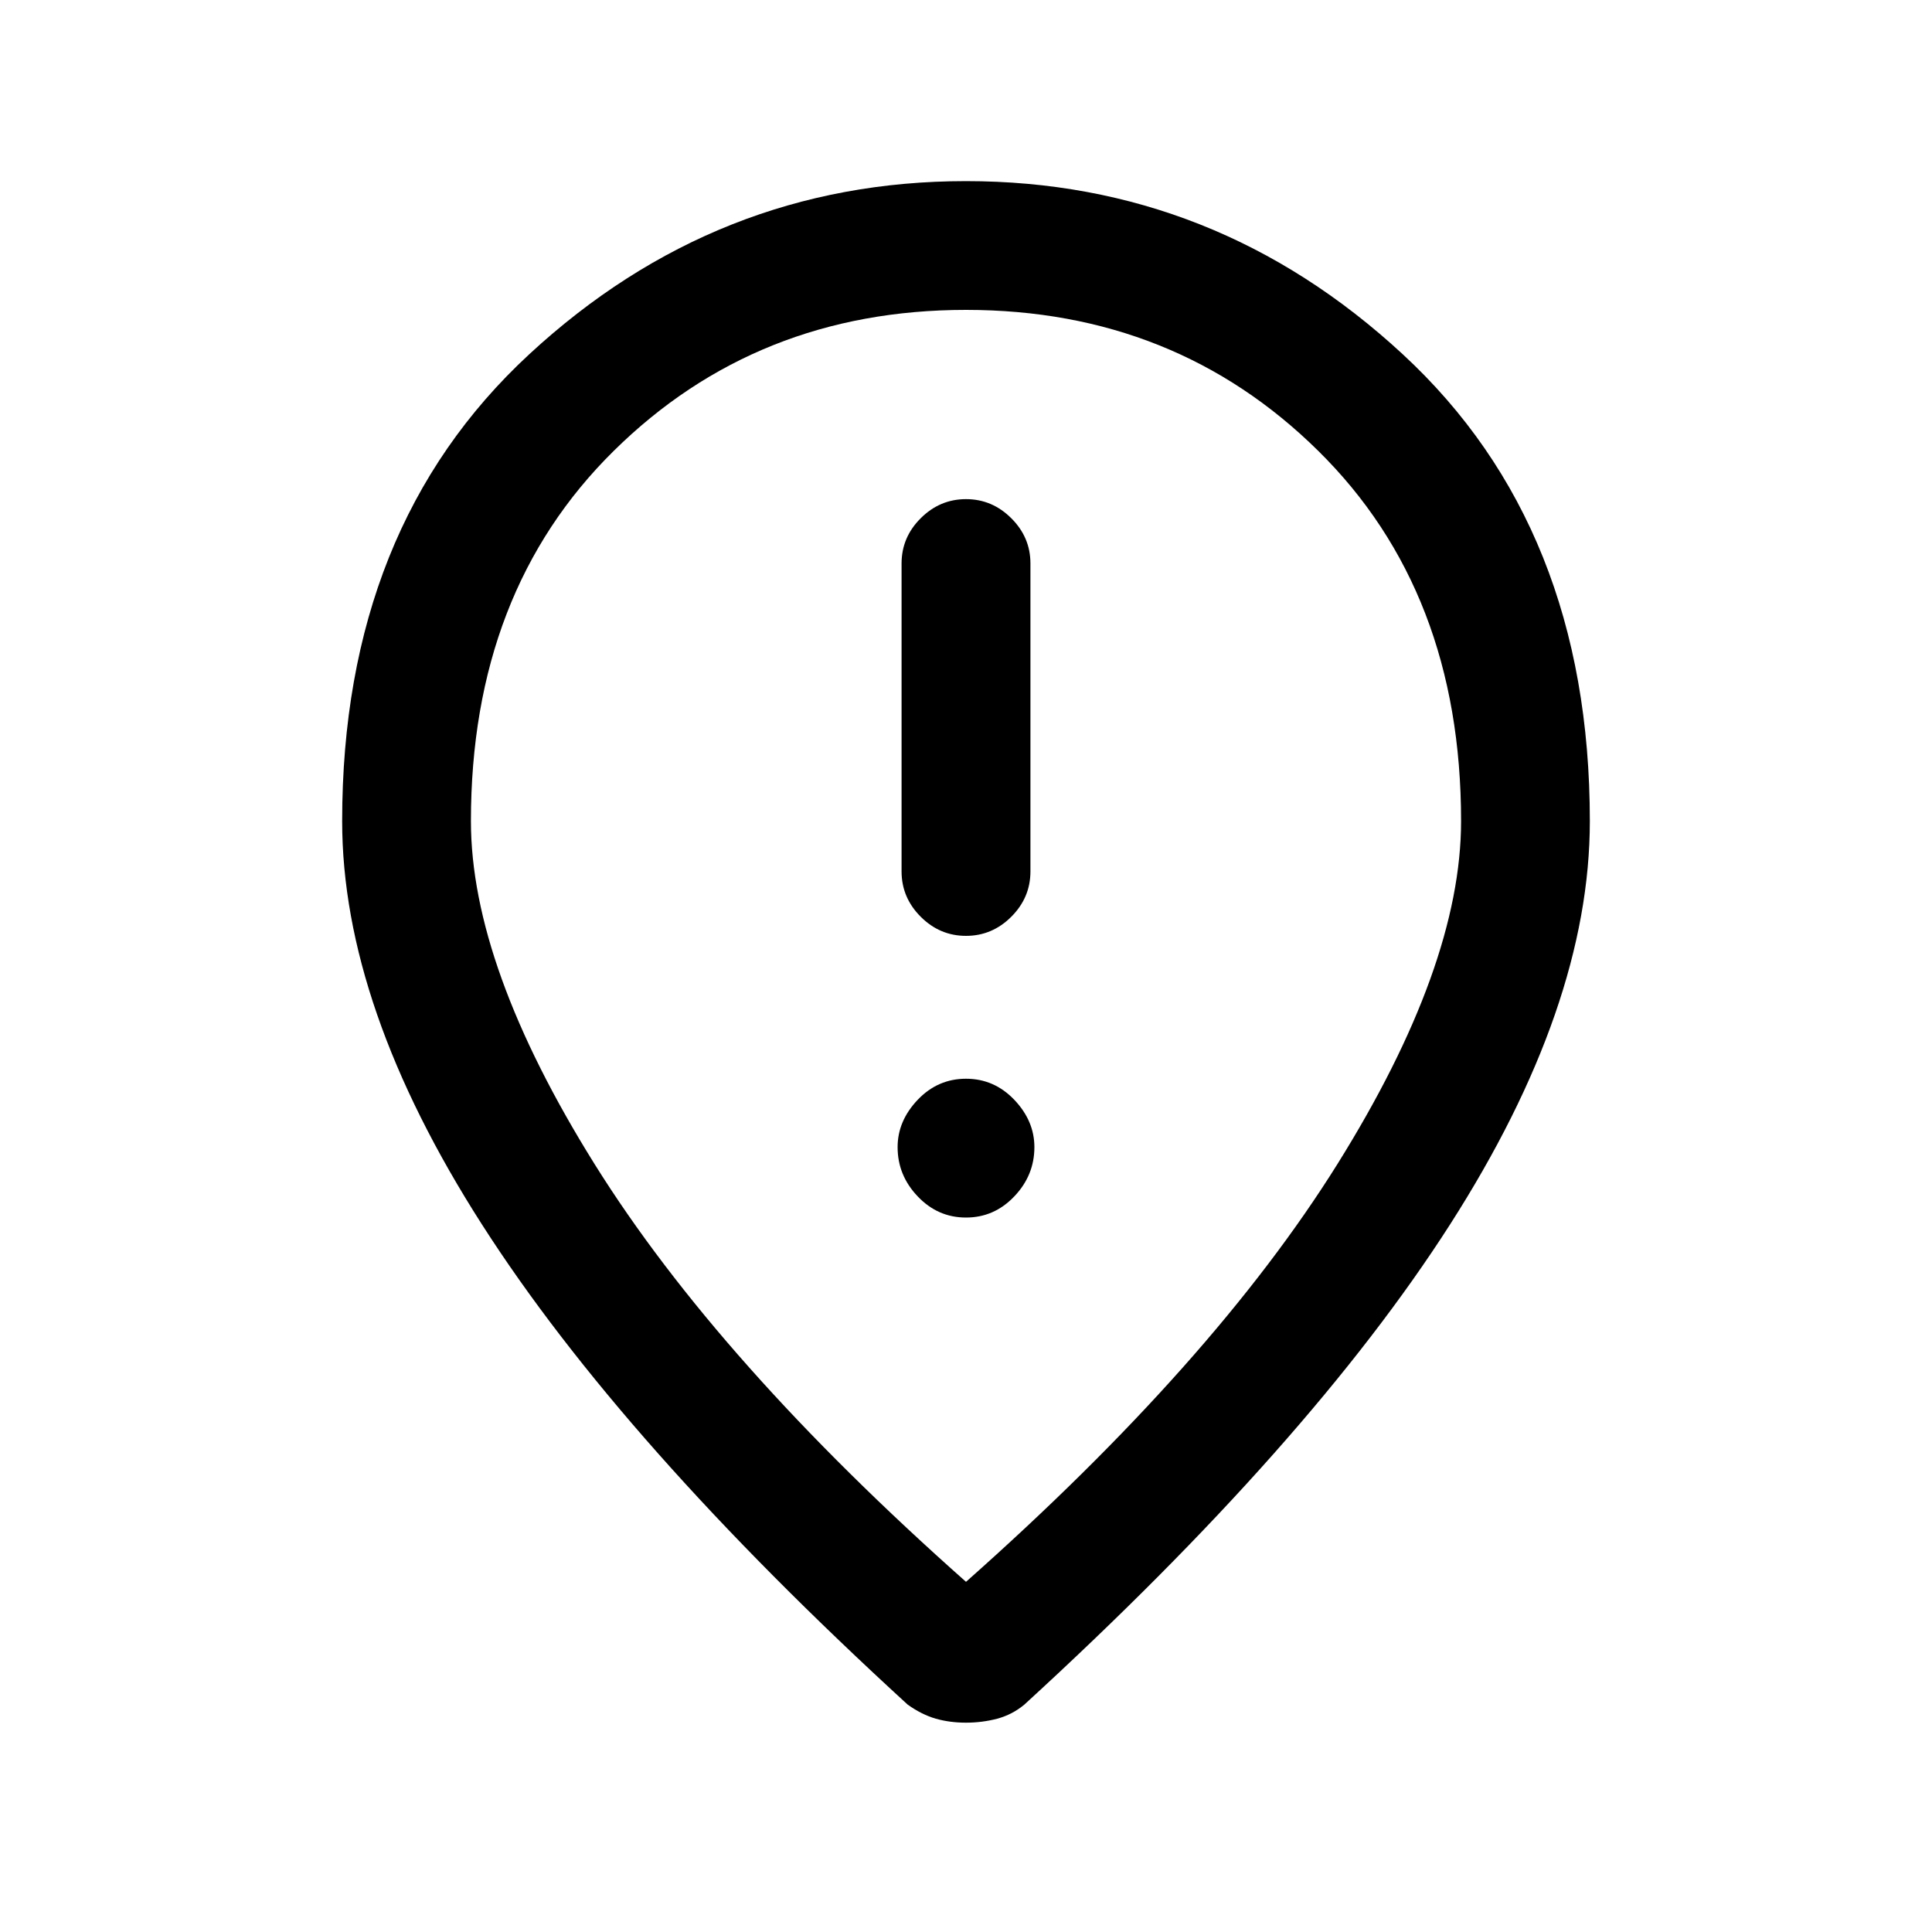 <svg xmlns="http://www.w3.org/2000/svg" height="20" width="20"><path d="M10 9.688Q10.271 9.688 10.469 9.49Q10.667 9.292 10.667 9.021V5.833Q10.667 5.562 10.469 5.365Q10.271 5.167 10 5.167Q9.729 5.167 9.531 5.365Q9.333 5.562 9.333 5.833V9.021Q9.333 9.292 9.531 9.49Q9.729 9.688 10 9.688ZM10 12.604Q10.292 12.604 10.5 12.385Q10.708 12.167 10.708 11.875Q10.708 11.604 10.5 11.385Q10.292 11.167 10 11.167Q9.708 11.167 9.5 11.385Q9.292 11.604 9.292 11.875Q9.292 12.167 9.5 12.385Q9.708 12.604 10 12.604ZM10 16.375Q12.562 14.104 13.844 12.052Q15.125 10 15.125 8.5Q15.125 6.125 13.646 4.667Q12.167 3.208 10 3.208Q7.833 3.208 6.354 4.667Q4.875 6.125 4.875 8.5Q4.875 10 6.156 12.052Q7.438 14.104 10 16.375ZM10 17.833Q9.833 17.833 9.688 17.792Q9.542 17.75 9.396 17.646Q6.438 14.938 4.99 12.677Q3.542 10.417 3.542 8.5Q3.542 5.458 5.479 3.667Q7.417 1.875 10 1.875Q12.583 1.875 14.521 3.667Q16.458 5.458 16.458 8.5Q16.458 10.417 15.01 12.677Q13.562 14.938 10.604 17.646Q10.479 17.75 10.323 17.792Q10.167 17.833 10 17.833ZM10 8.5Q10 8.5 10 8.5Q10 8.5 10 8.5Q10 8.5 10 8.5Q10 8.5 10 8.5Q10 8.5 10 8.5Q10 8.5 10 8.5Q10 8.5 10 8.5Q10 8.5 10 8.5Z"/></svg>